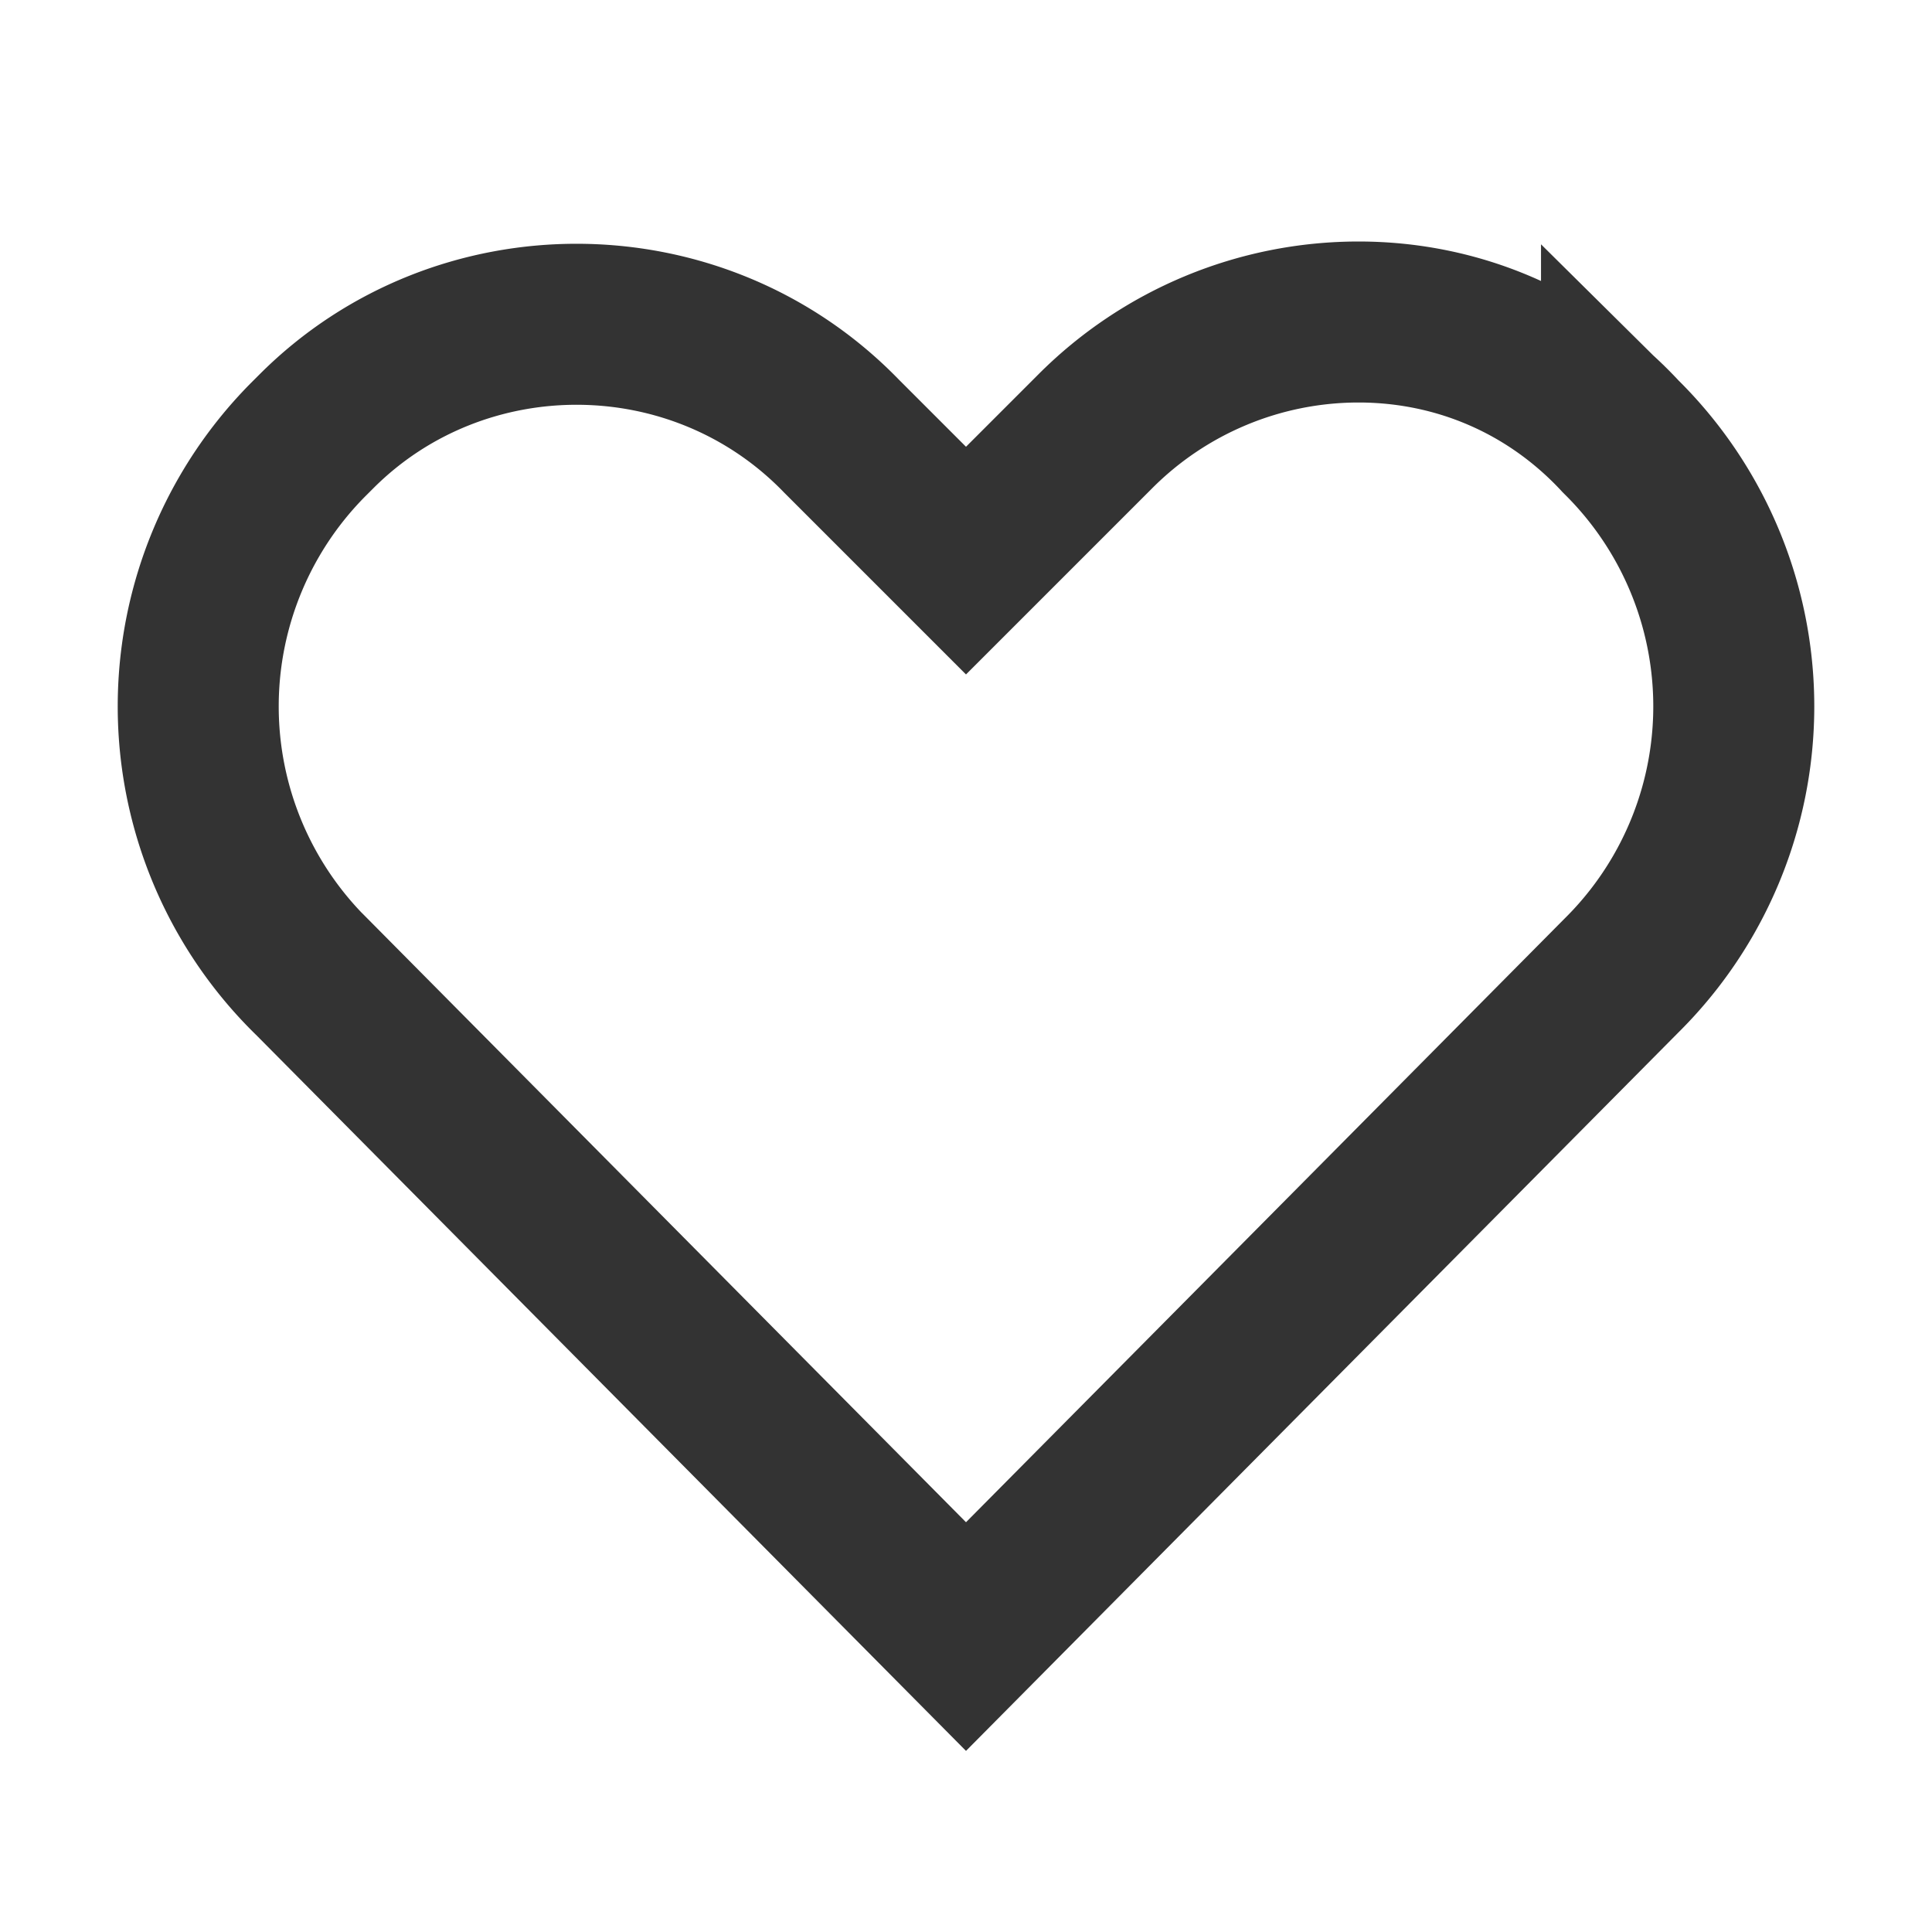 <svg xmlns="http://www.w3.org/2000/svg" width="24" height="24" fill="none"><path stroke="#333" stroke-width="2" d="m11.293 6.257.707.707.707-.707.9-.9A4.62 4.62 0 0 1 16.875 4c1.228 0 2.386.489 3.244 1.407l.012.013.012.012a4.704 4.704 0 0 1 0 6.686l-.003.003L12 20.33l-8.14-8.21-.003-.002a4.704 4.704 0 0 1 0-6.686l.075-.075c1.782-1.782 4.74-1.782 6.524.063l.006.006.006.006.825.825Z"/></svg>
